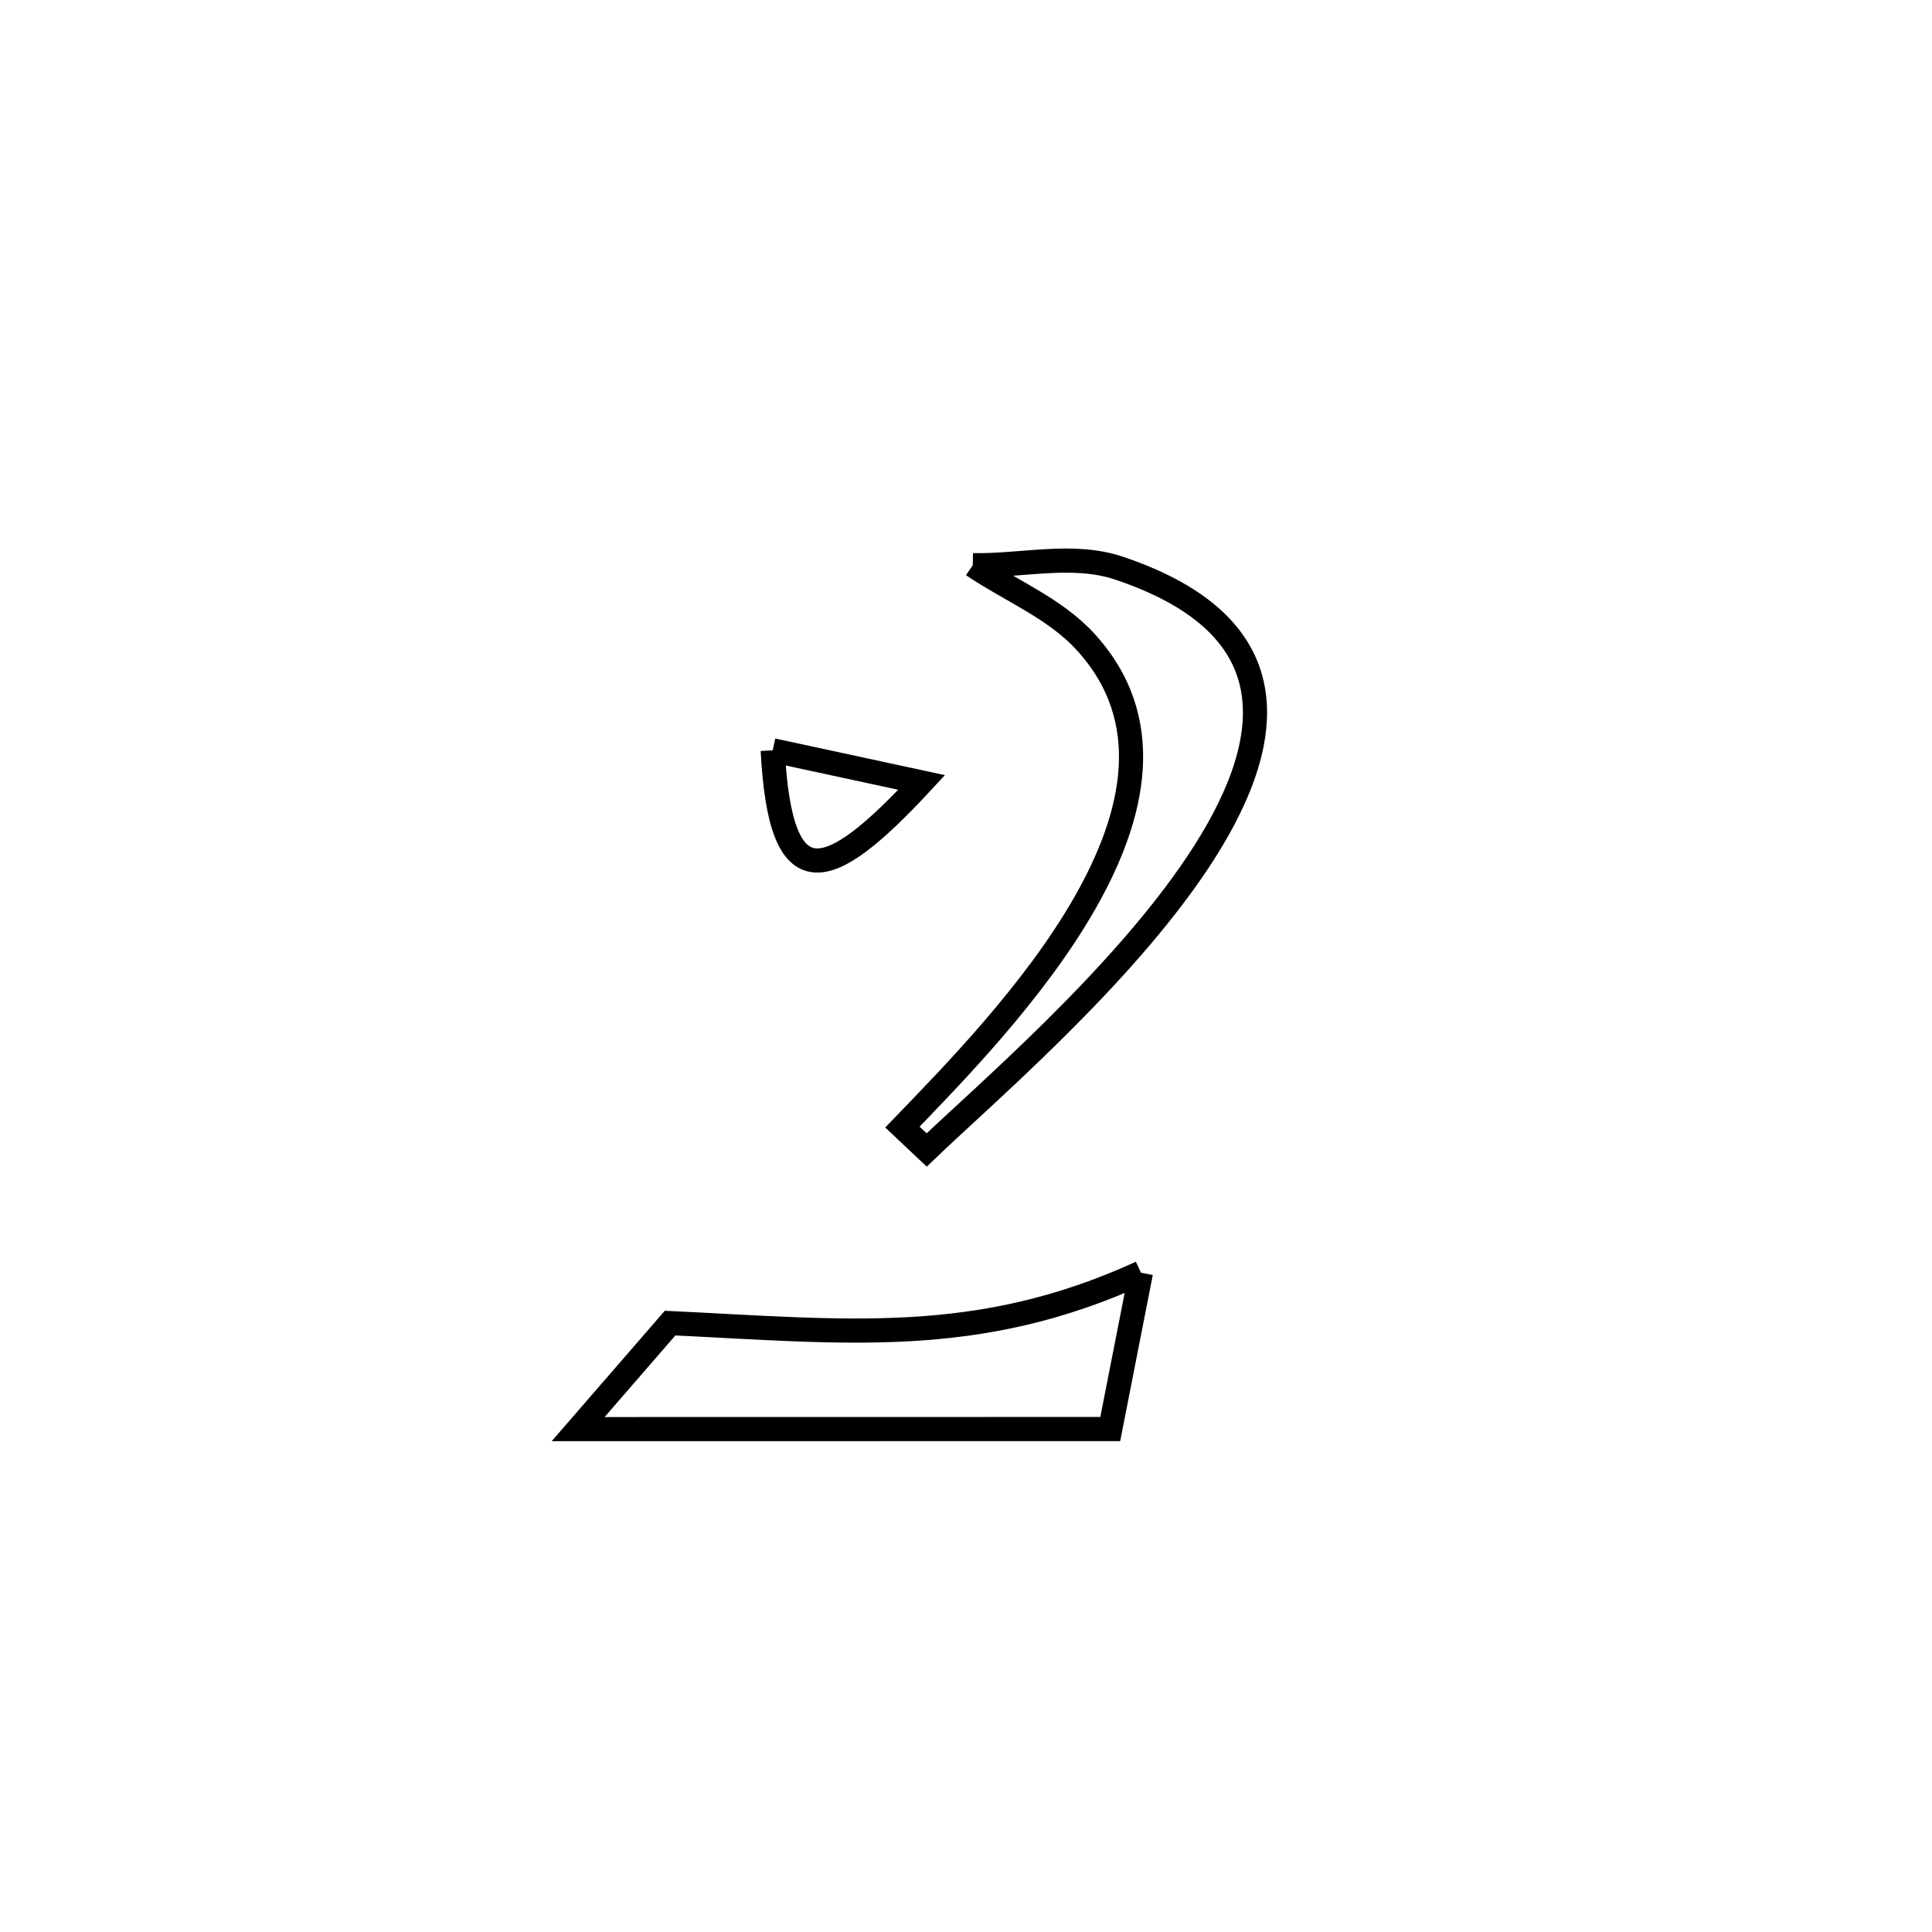 <svg xmlns="http://www.w3.org/2000/svg" viewBox="0.0 0.0 24.0 24.0" height="200px" width="200px"><path fill="none" stroke="black" stroke-width=".3" stroke-opacity="1.0"  filling="0" d="M12.084 7.021 L12.084 7.021 C12.688 7.033 13.322 6.865 13.895 7.056 C16.091 7.79 15.847 9.259 14.878 10.714 C13.909 12.169 12.215 13.609 11.512 14.285 L11.512 14.285 C11.412 14.19 11.311 14.096 11.21 14.001 L11.21 14.001 C12.439 12.725 15.256 9.891 13.477 7.965 C13.097 7.553 12.548 7.335 12.084 7.021 L12.084 7.021"></path>
<path fill="none" stroke="black" stroke-width=".3" stroke-opacity="1.0"  filling="0" d="M9.599 9.321 L9.599 9.321 C10.216 9.454 10.832 9.587 11.449 9.72 L11.449 9.72 C10.283 10.978 9.695 11.177 9.599 9.321 L9.599 9.321"></path>
<path fill="none" stroke="black" stroke-width=".3" stroke-opacity="1.0"  filling="0" d="M14.173 15.81 L14.173 15.81 C14.046 16.457 13.919 17.105 13.792 17.752 L13.792 17.752 C11.589 17.753 9.386 17.753 7.182 17.753 L7.182 17.753 C7.563 17.314 7.944 16.875 8.324 16.436 L8.324 16.436 C10.515 16.54 12.139 16.74 14.173 15.81 L14.173 15.81"></path></svg>